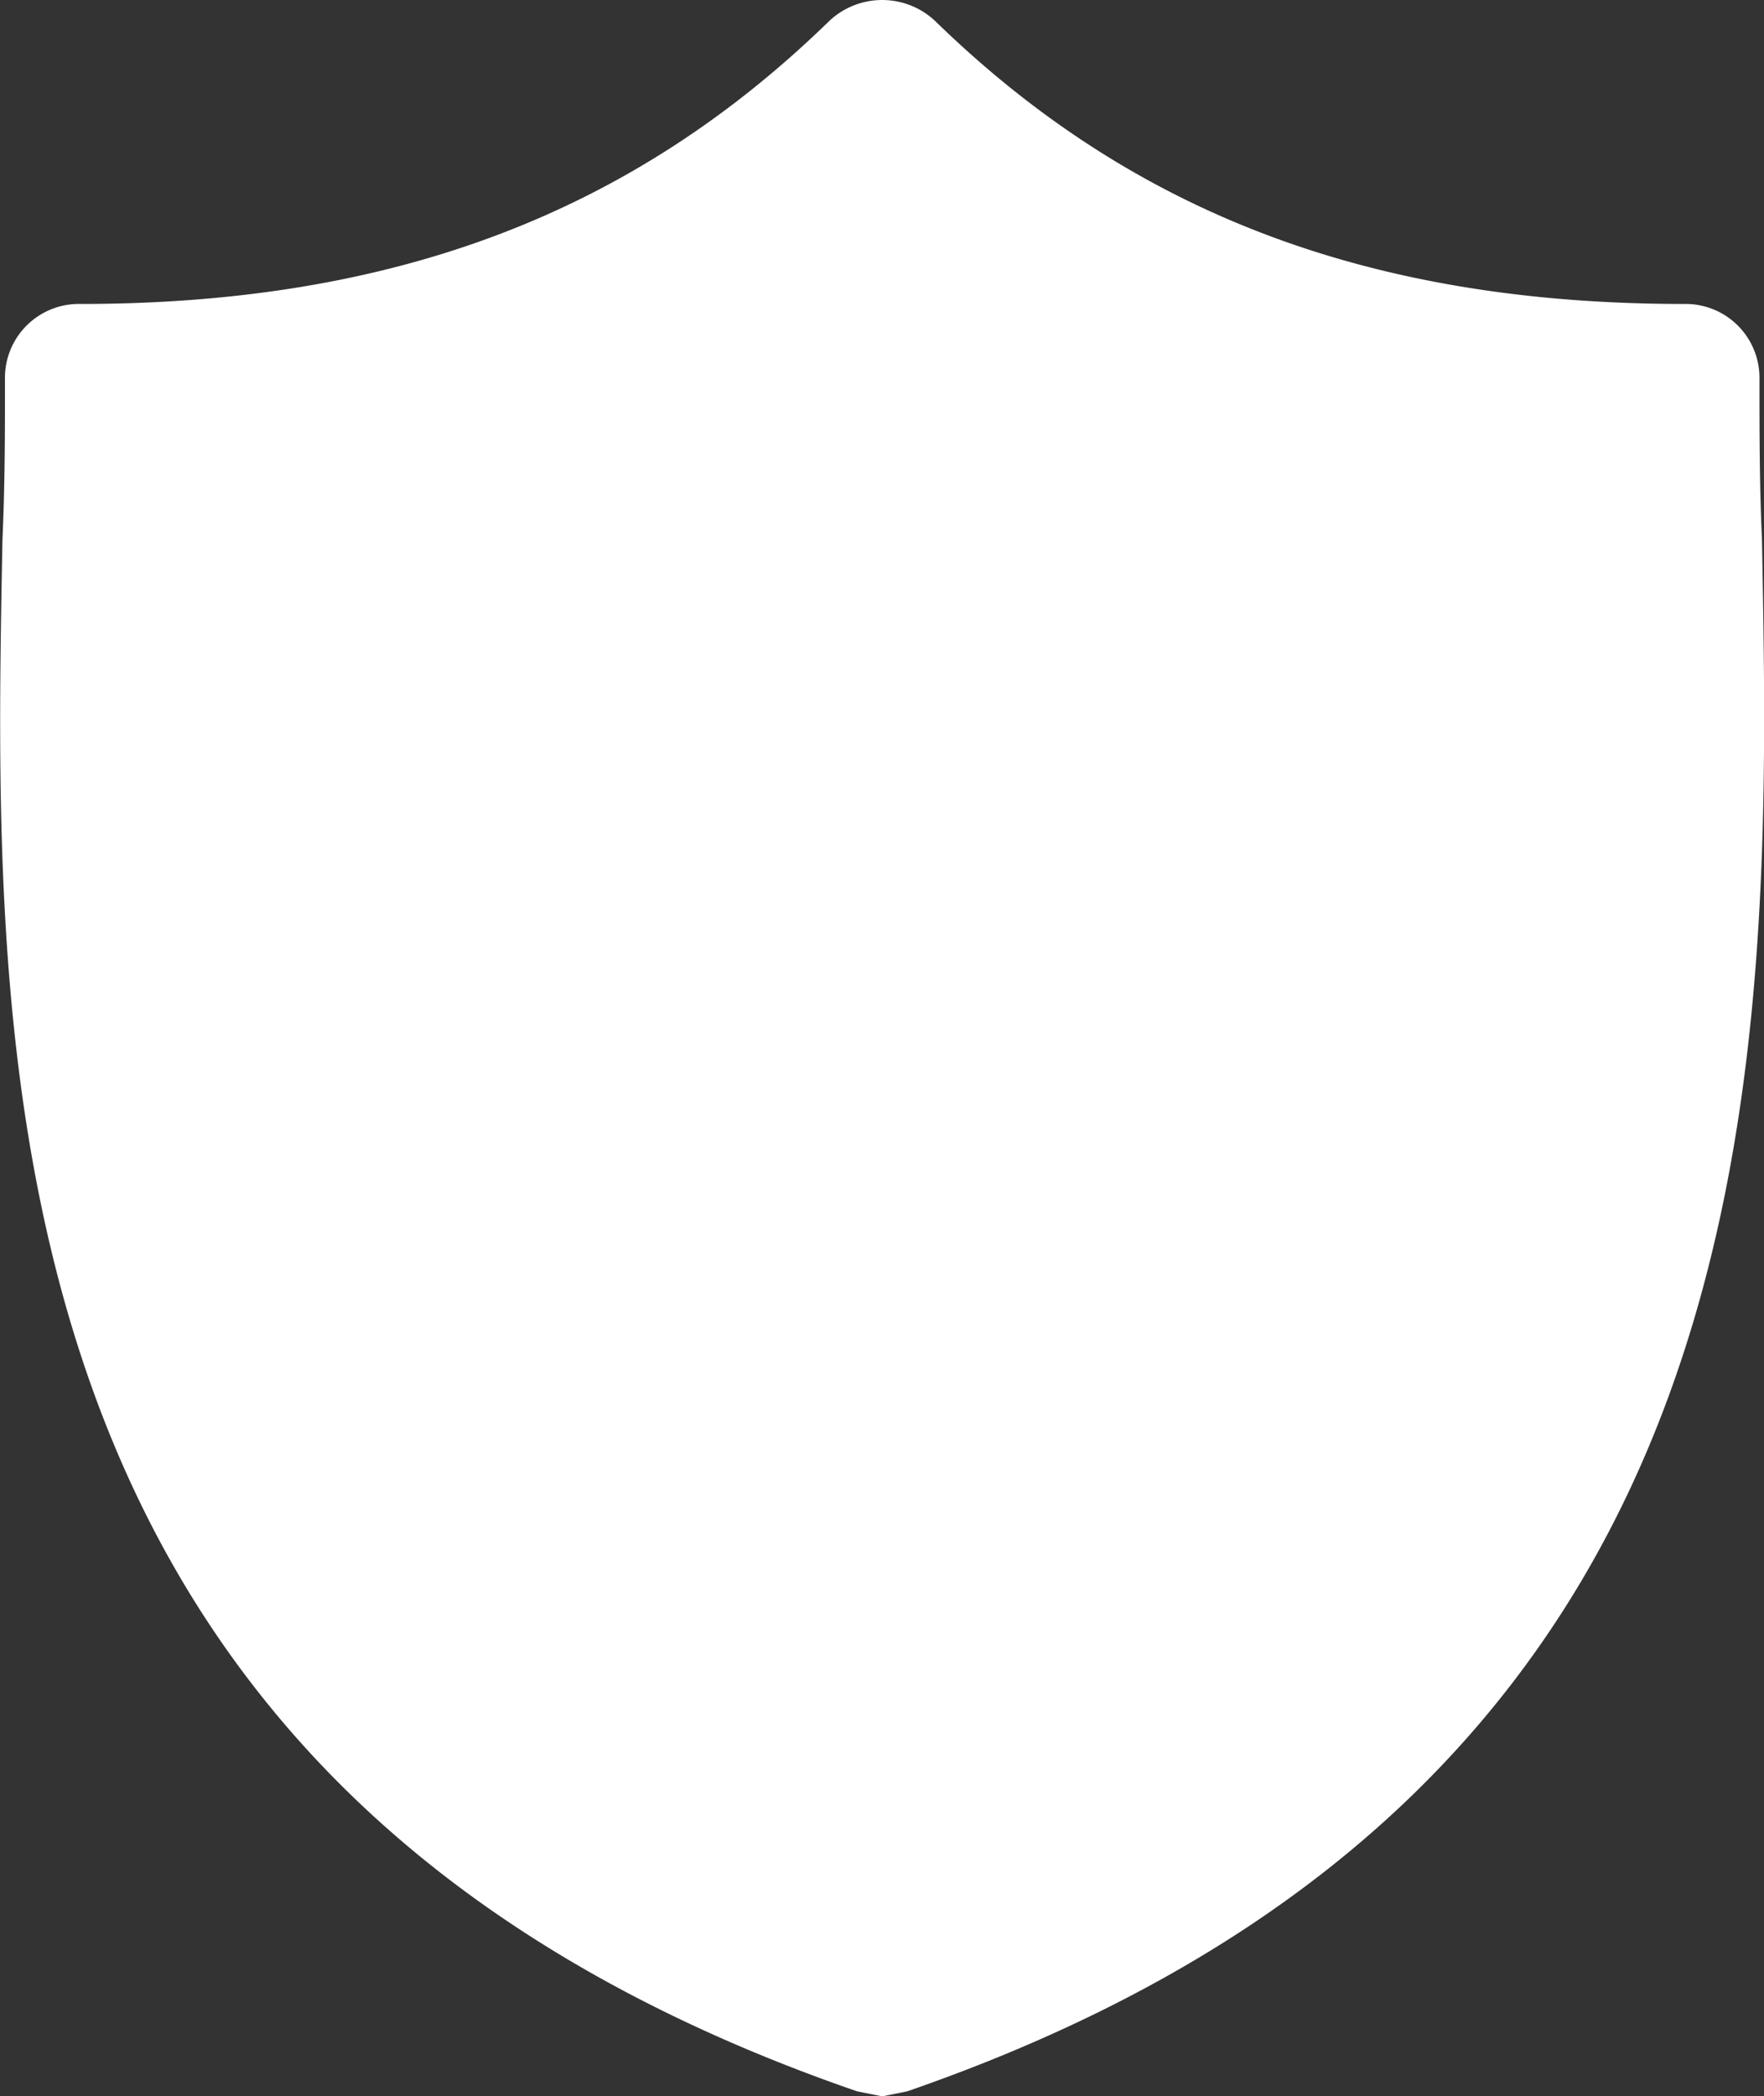 <svg xmlns="http://www.w3.org/2000/svg" viewBox="0 0 40.84 48.525">
  <rect x="0" y="0" width="40.84" height="48.525" fill="#333333" stroke="none"/>
  <defs>
    <style>
      .cls-1 {
        fill: #fff;
      }
    </style>
  </defs>
  <path id="Path_17360" data-name="Path 17360" class="cls-1" d="M74.7,12.49c-.058-1.277-.058-2.5-.058-3.714A1.71,1.71,0,0,0,72.9,7.036c-7.253,0-12.766-2.089-17.35-6.557a1.79,1.79,0,0,0-2.437,0c-4.584,4.468-10.1,6.557-17.35,6.557a1.71,1.71,0,0,0-1.741,1.741c0,1.219,0,2.437-.058,3.714-.232,12.186-.58,28.9,19.787,35.919l.58.116.58-.116C75.218,41.388,74.928,24.734,74.7,12.49Z" transform="translate(-33.907)"/>
</svg>
